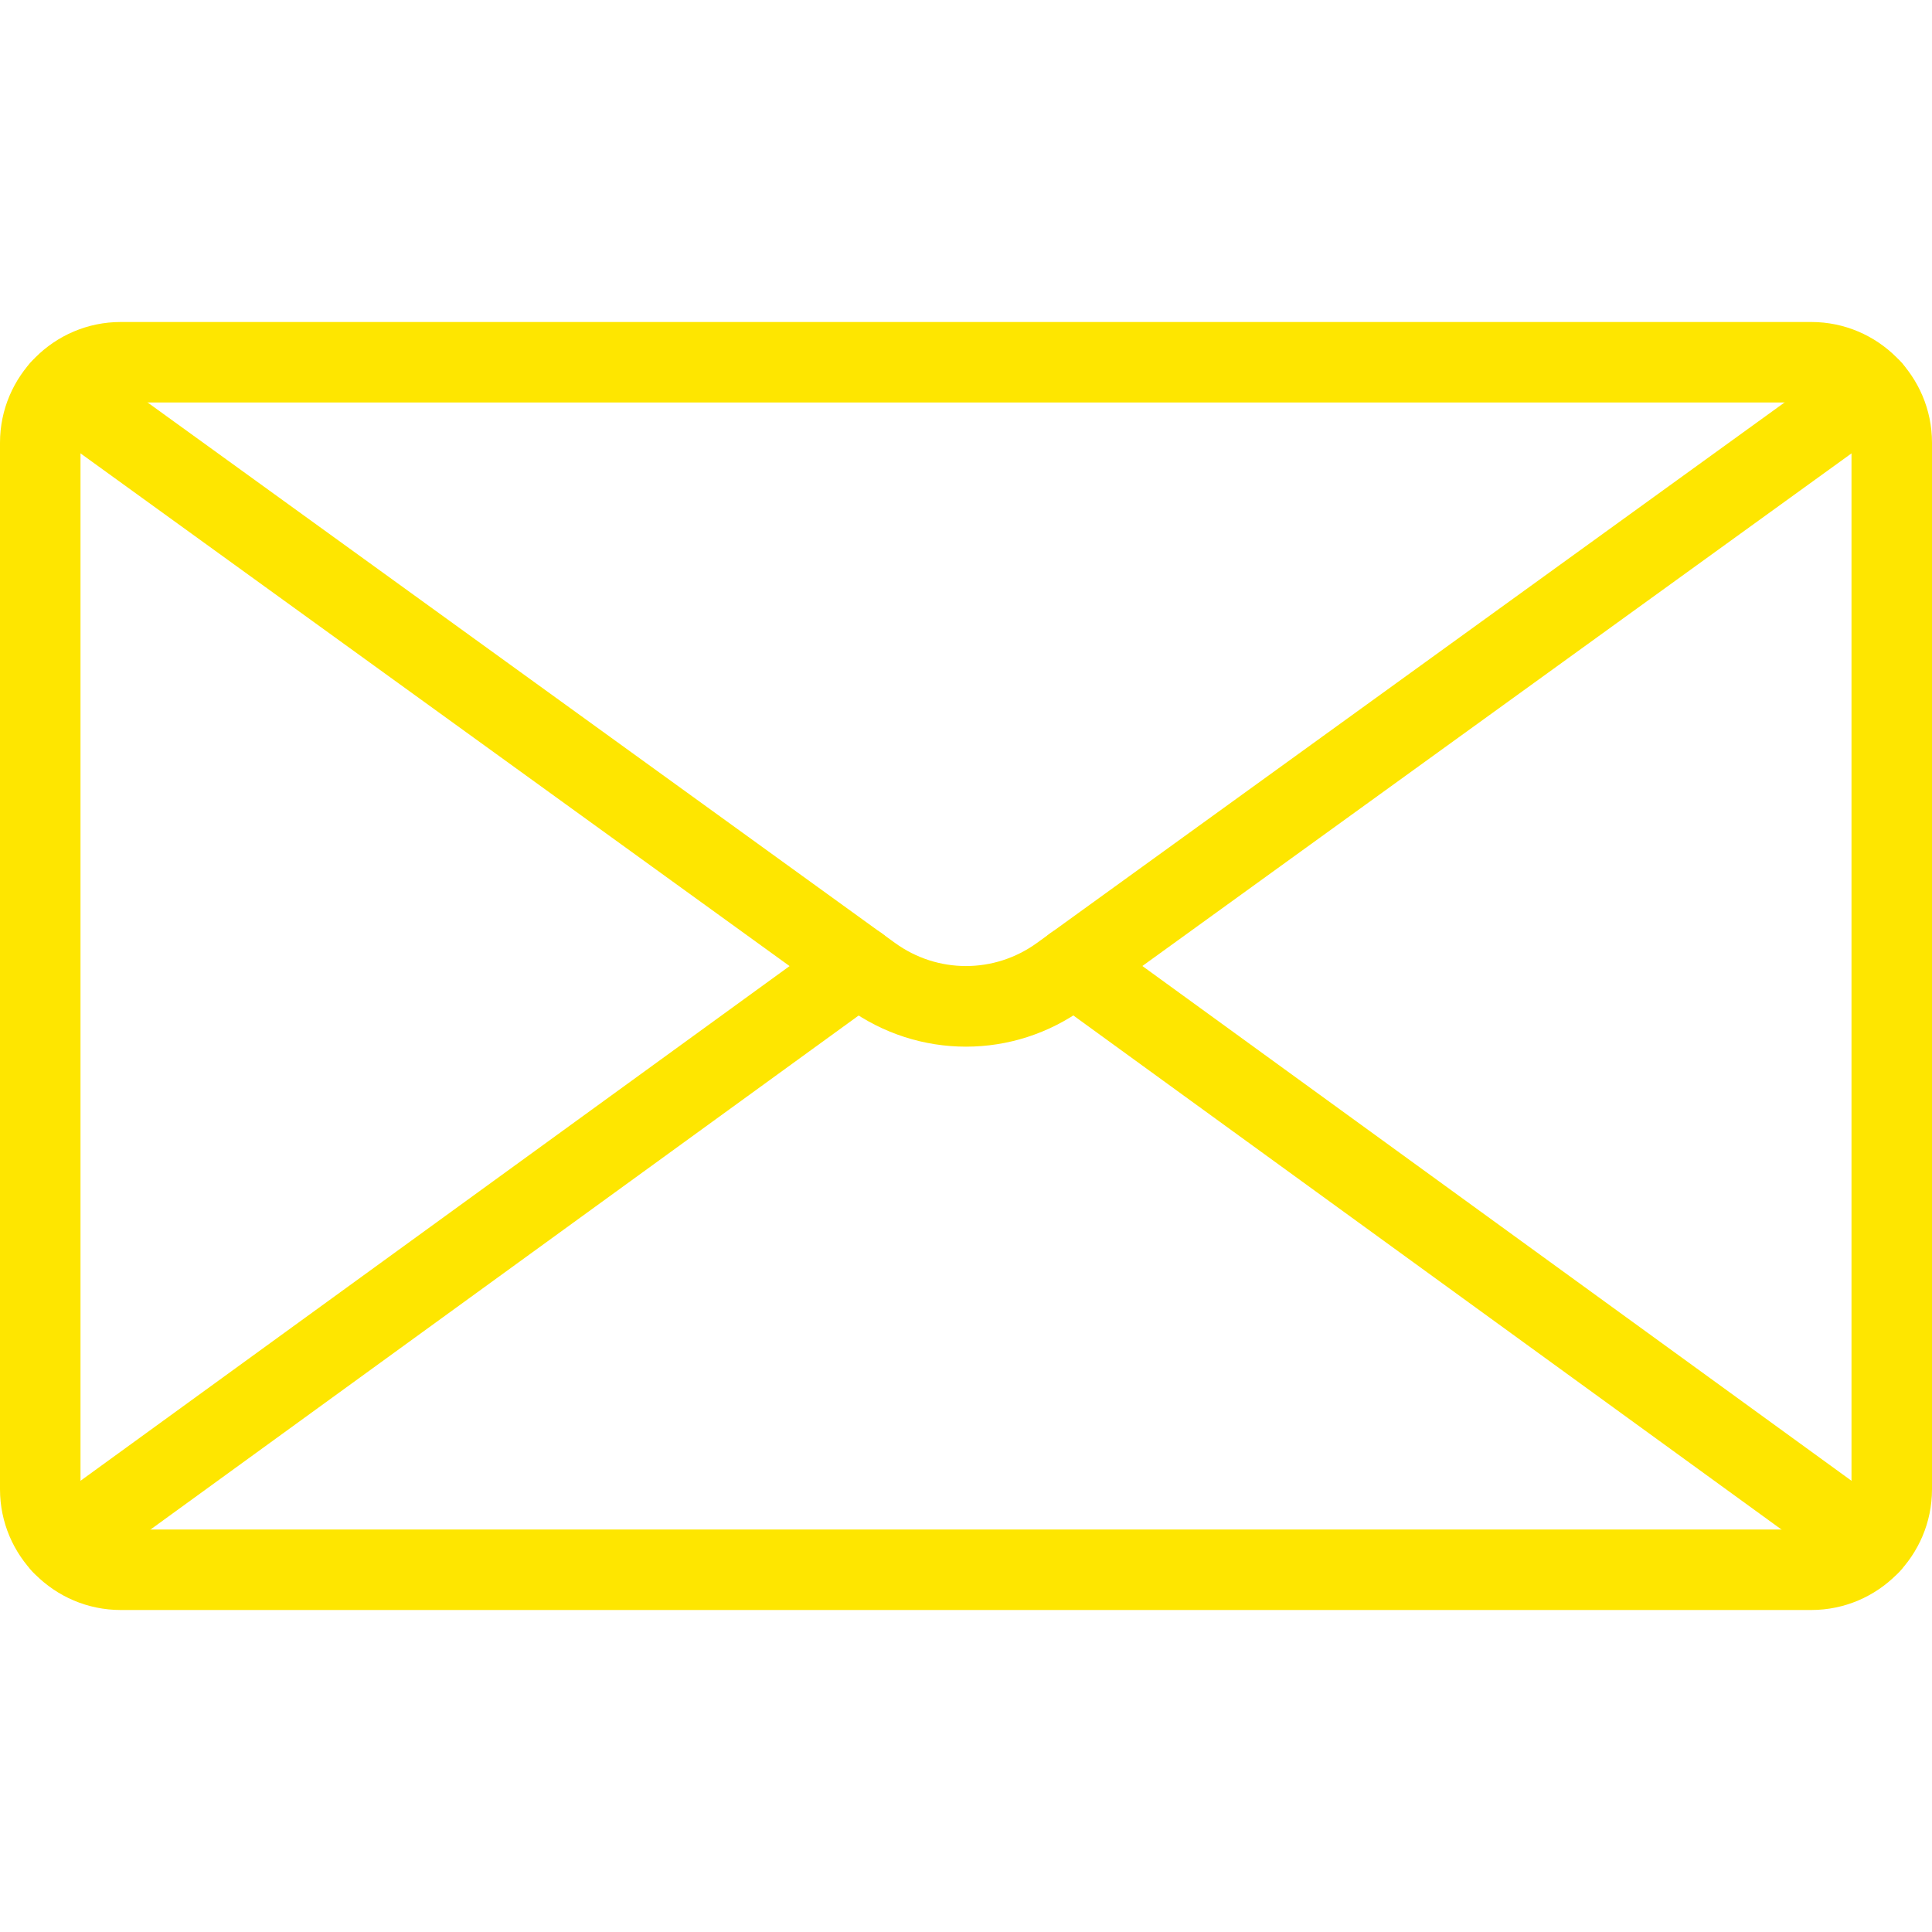 <svg width="24" height="24" viewBox="0 0 24 24" fill="none" xmlns="http://www.w3.org/2000/svg">
<path d="M22.5 4H1.5C0.673 4 0 4.673 0 5.5V18.5C0 19.327 0.673 20 1.5 20H22.5C23.327 20 24 19.327 24 18.5V5.5C24 4.673 23.327 4 22.5 4ZM23 18.5C23 18.776 22.776 19 22.5 19H1.5C1.224 19 1 18.776 1 18.5V5.5C1 5.224 1.224 5 1.5 5H22.5C22.776 5 23 5.224 23 5.5V18.5Z" fill="#FEE600"/>
<path d="M23.653 4.543C23.491 4.319 23.177 4.269 22.955 4.431L12.882 11.713C12.354 12.096 11.645 12.097 11.116 11.712L1.047 4.431C0.823 4.269 0.51 4.319 0.349 4.543C0.188 4.767 0.238 5.08 0.461 5.242L10.529 12.522C10.969 12.842 11.484 13.002 12 13.002C12.515 13.002 13.03 12.842 13.469 12.522L23.541 5.241C23.764 5.08 23.815 4.767 23.653 4.543Z" fill="#FEE600"/>
<path d="M11.067 11.706C10.904 11.483 10.593 11.432 10.368 11.595L0.475 18.776C0.252 18.939 0.202 19.251 0.364 19.475C0.462 19.61 0.614 19.681 0.769 19.681C0.87 19.681 0.973 19.65 1.063 19.586L10.956 12.405C11.179 12.242 11.229 11.93 11.067 11.706Z" fill="#FEE600"/>
<path d="M23.525 18.776L13.633 11.595C13.407 11.432 13.096 11.482 12.934 11.706C12.772 11.93 12.822 12.242 13.045 12.405L22.937 19.586C23.025 19.65 23.128 19.681 23.23 19.681C23.385 19.681 23.538 19.61 23.636 19.475C23.798 19.251 23.748 18.939 23.525 18.776Z" fill="#FEE600"/>
</svg>
